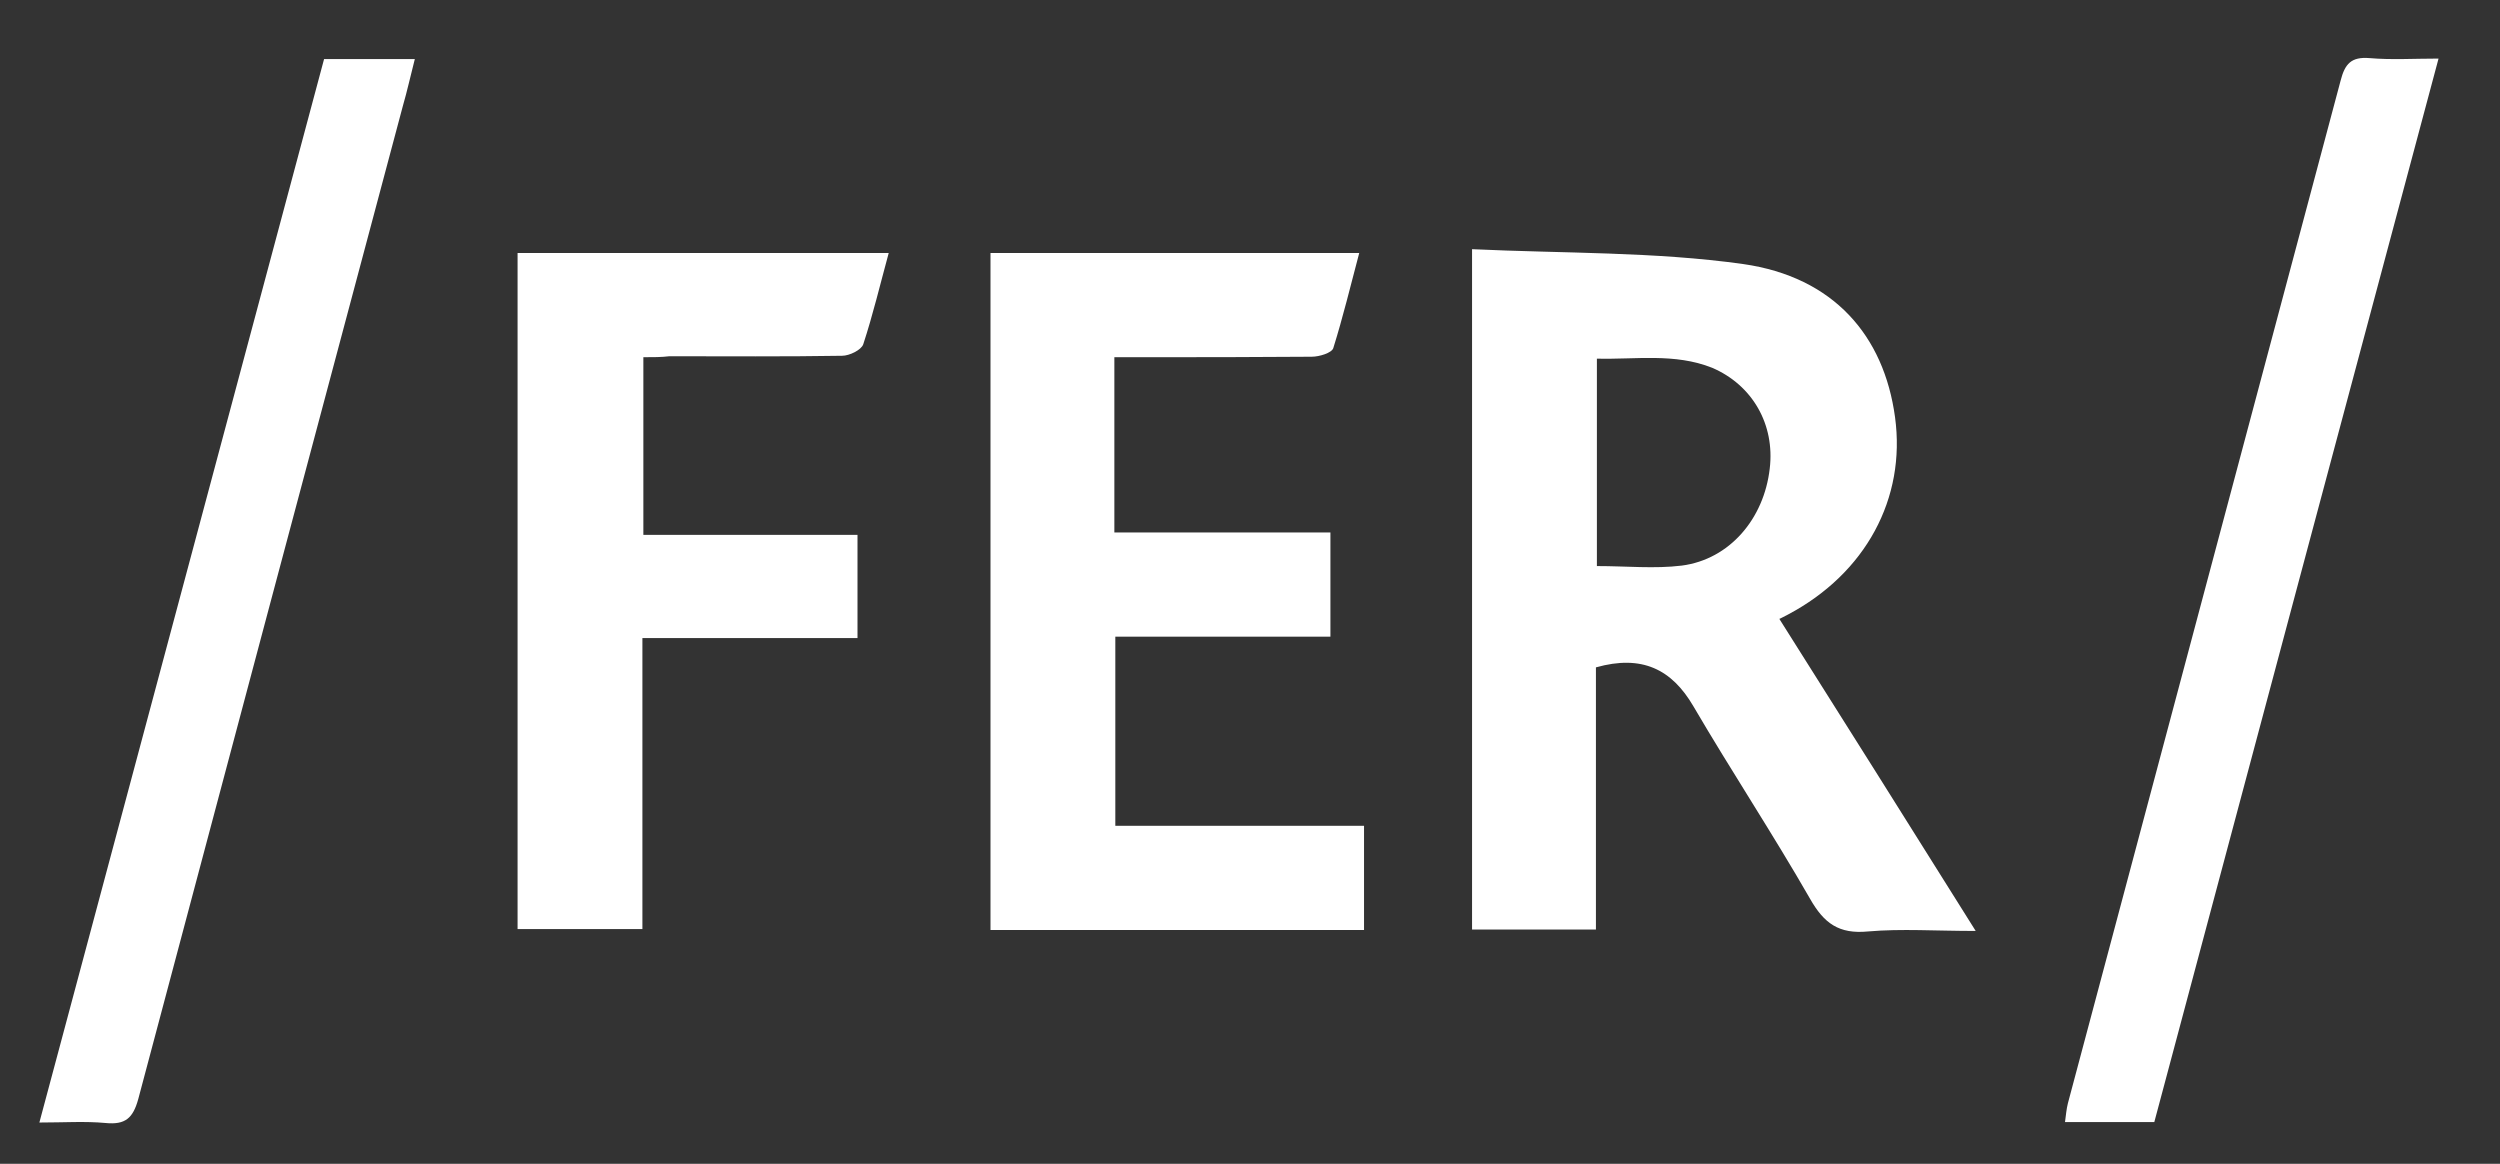 <?xml version="1.0" encoding="utf-8"?>
<!-- Generator: Adobe Illustrator 19.0.0, SVG Export Plug-In . SVG Version: 6.00 Build 0)  -->
<svg version="1.1" id="Ebene_1" xmlns="http://www.w3.org/2000/svg" xmlns:xlink="http://www.w3.org/1999/xlink" x="0px" y="0px"
	 viewBox="0 0 520.7 242.4" style="enable-background:new 0 0 520.7 242.4;" xml:space="preserve">
<rect x="0" y="0" width="520.7" height="242.4" fill="#333333" stroke="none"/>
<style type="text/css">
	.st0{fill-rule:evenodd;clip-rule:evenodd;fill:#FFFFFF;}
</style>
<path class="st0" d="M206.3,52.7c25.6,0,50.9,0,76.8,0c-1.8,6.8-3.4,13.4-5.4,19.8c-0.3,1-2.9,1.8-4.5,1.8
	c-11.8,0.1-23.6,0.1-35.5,0.1c-1.8,0-3.6,0-5.6,0c0,12.3,0,24.1,0,36.5c14.9,0,29.8,0,45,0c0,7.5,0,14.4,0,21.7
	c-14.9,0-29.7,0-44.8,0c0,13.3,0,26.1,0,39.4c17.2,0,34.3,0,51.8,0c0,7.4,0,14.4,0,21.7c-25.9,0-51.7,0-77.8,0
	C206.3,146.8,206.3,100,206.3,52.7z"/>
<path class="st0" d="M134,74.4c0,12.9,0,24.6,0,37c15,0,29.7,0,44.6,0c0,7.4,0,14.1,0,21.5c-14.8,0-29.5,0-44.8,0
	c0,20.5,0,40.4,0,60.6c-8.9,0-17.3,0-26,0c0-46.9,0-93.7,0-140.8c25.7,0,51.3,0,77.3,0c-1.8,6.6-3.3,12.9-5.3,19
	c-0.4,1.2-2.9,2.4-4.4,2.4c-12,0.2-24,0.1-36,0.1C137.8,74.4,136,74.4,134,74.4z"/>
<path class="st0" d="M67.5,12.3c6.5,0,12.4,0,18.9,0c-0.9,3.5-1.6,6.7-2.5,9.8C65.5,91.1,47.1,160,28.8,228.9c-1.1,4-2.7,5.4-6.8,5
	c-4.3-0.4-8.6-0.1-13.8-0.1C28,159.8,47.7,86.3,67.5,12.3z"/>
<path class="st0" d="M448.7,233.7c-6.5,0-12.3,0-18.6,0c0.2-1.5,0.3-2.7,0.6-3.9c18.9-71,37.9-142,56.8-213c0.9-3.5,2.2-5,6-4.7
	c4.6,0.4,9.3,0.1,14.4,0.1C488.1,86.2,468.4,159.9,448.7,233.7z"/>
<path class="st0" d="M370.6,128.9c0.1,0,1-0.5,1.8-0.9c16.2-8.6,24.6-24.2,22.3-41.1c-2.3-17-12.8-29.2-31.6-31.9
	c-18.5-2.6-37.4-2.2-56.5-3.1c0,48.1,0,94.8,0,141.7c8.7,0,17,0,25.8,0c0-18.4,0-36.5,0-54.6c9.6-2.7,15.8,0.4,20.3,8.1
	c7.9,13.5,16.5,26.5,24.3,40.1c2.9,5.1,6,7.4,12.1,6.8c7-0.6,14-0.1,22.4-0.1C397.4,171.4,384,150.1,370.6,128.9z M368.6,97.6
	c-1.2,10.5-8.4,18.9-18.3,20.2c-5.7,0.7-11.5,0.1-17.7,0.1c0-14.5,0-28.5,0-43.2c8.1,0.2,16.2-1.2,24,1.9
	C365,80.2,369.7,88.4,368.6,97.6z"/>
</svg>
